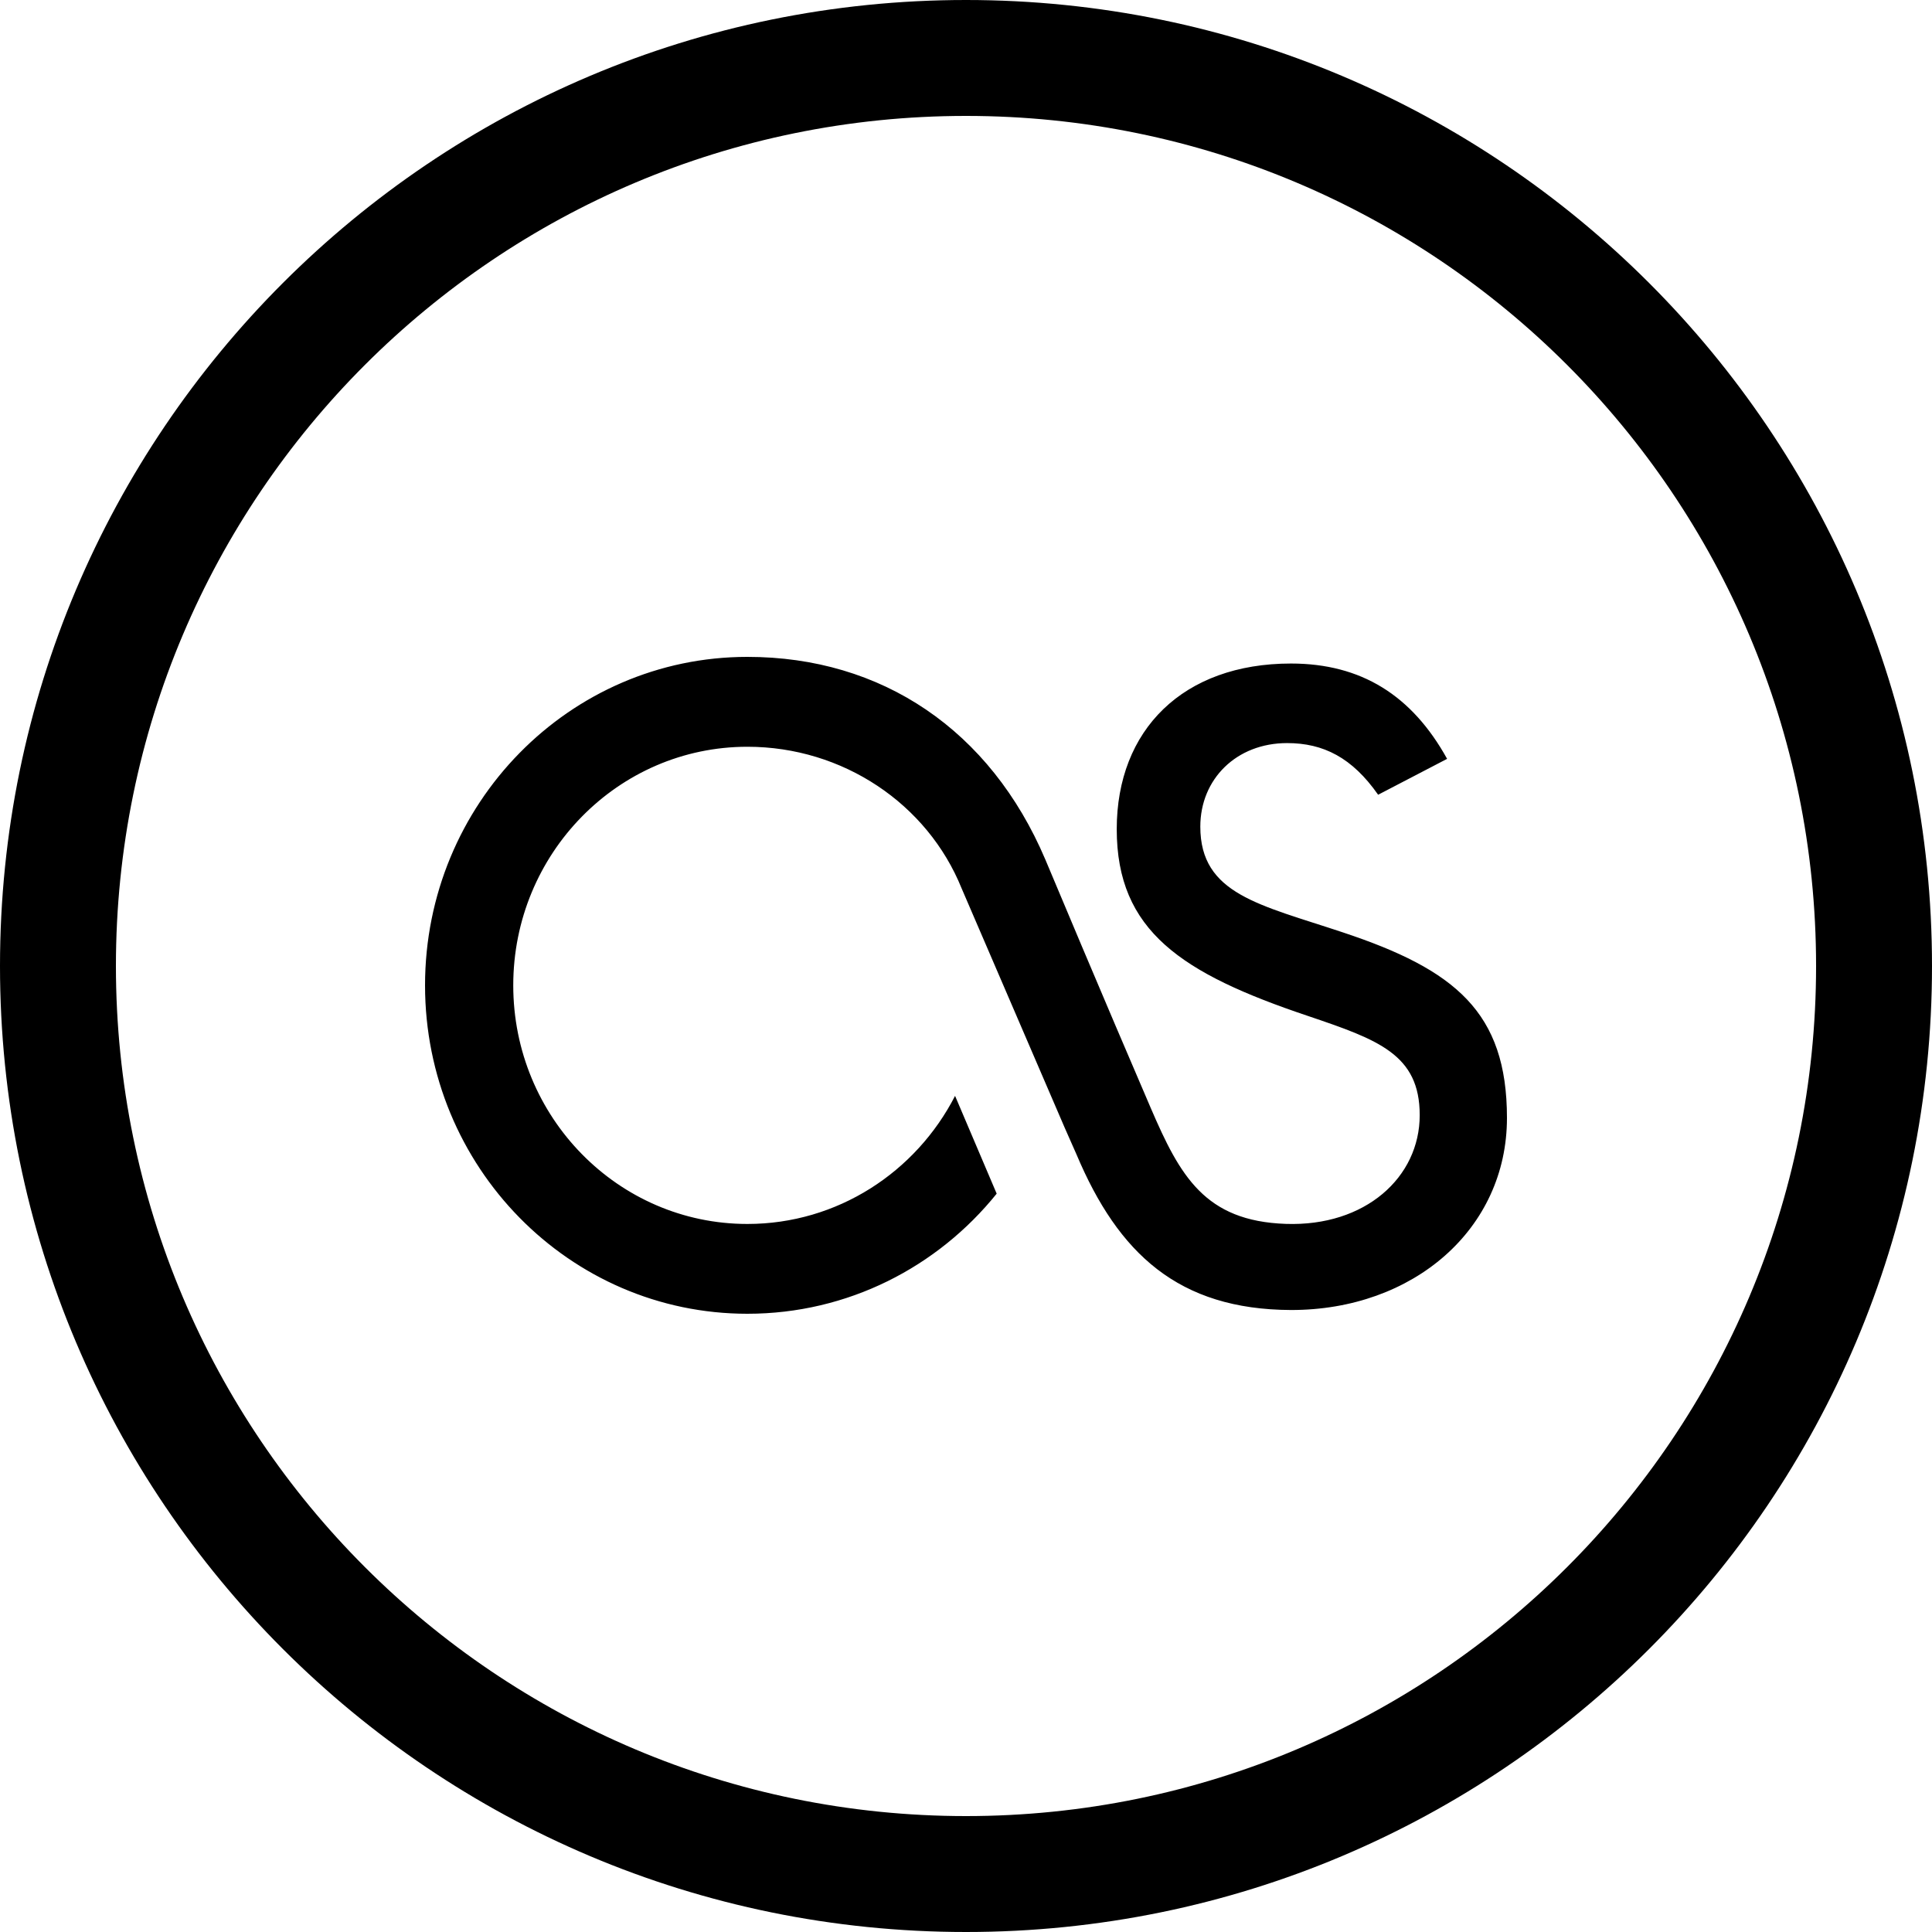 <?xml version="1.0" encoding="UTF-8" standalone="no"?>
<svg width="50px" height="50px" viewBox="0 0 50 50" version="1.1" xmlns="http://www.w3.org/2000/svg" xmlns:xlink="http://www.w3.org/1999/xlink" xmlns:sketch="http://www.bohemiancoding.com/sketch/ns">
    <title>LastFM</title>
    <description>Created with Sketch (http://www.bohemiancoding.com/sketch)</description>
    <defs></defs>
    <g id="Page-1" stroke="none" stroke-width="1" fill="none" fill-rule="evenodd" sketch:type="MSPage">
        <g id="LastFM" sketch:type="MSArtboardGroup" fill="#000000">
            <path d="M50,25 C50,11.193 38.807,0 25,0 C11.193,0 0,11.193 0,25 C0,38.807 11.193,50 25,50 C38.807,50 50,38.807 50,25 Z M47,25 C47,12.85 37.15,3 25,3 C12.85,3 3,12.85 3,25 C3,37.15 12.85,47 25,47 C37.15,47 47,37.15 47,25 Z M27.86,29.877 L27.551,29.178 L24.888,22.994 C24.005,20.805 21.814,19.326 19.342,19.326 C15.997,19.326 13.283,22.091 13.283,25.501 C13.283,28.911 15.997,31.676 19.342,31.676 C21.676,31.676 23.705,30.332 24.717,28.361 L25.794,30.892 C24.265,32.791 21.942,34 19.342,34 C14.735,34 11,30.197 11,25.501 C11,20.807 14.735,17 19.342,17 C22.819,17 25.627,18.892 27.053,22.244 C27.161,22.504 28.561,25.84 29.783,28.679 C30.539,30.436 31.184,31.602 33.276,31.674 C35.331,31.746 36.742,30.471 36.742,28.86 C36.742,27.286 35.666,26.908 33.85,26.293 C30.586,25.197 28.901,24.097 28.901,21.459 C28.901,18.887 30.619,17.172 33.41,17.172 C35.229,17.172 36.541,17.996 37.451,19.639 L35.666,20.568 C34.994,19.609 34.252,19.231 33.31,19.231 C32,19.231 31.064,20.16 31.064,21.394 C31.064,23.147 32.604,23.412 34.756,24.131 C37.653,25.093 39,26.191 39,28.932 C39,31.811 36.575,33.907 33.41,33.903 C30.494,33.891 28.94,32.438 27.86,29.877 Z M27.86,29.877" id="Oval-1" sketch:type="MSShapeGroup"></path>
        </g>
    </g>
</svg>